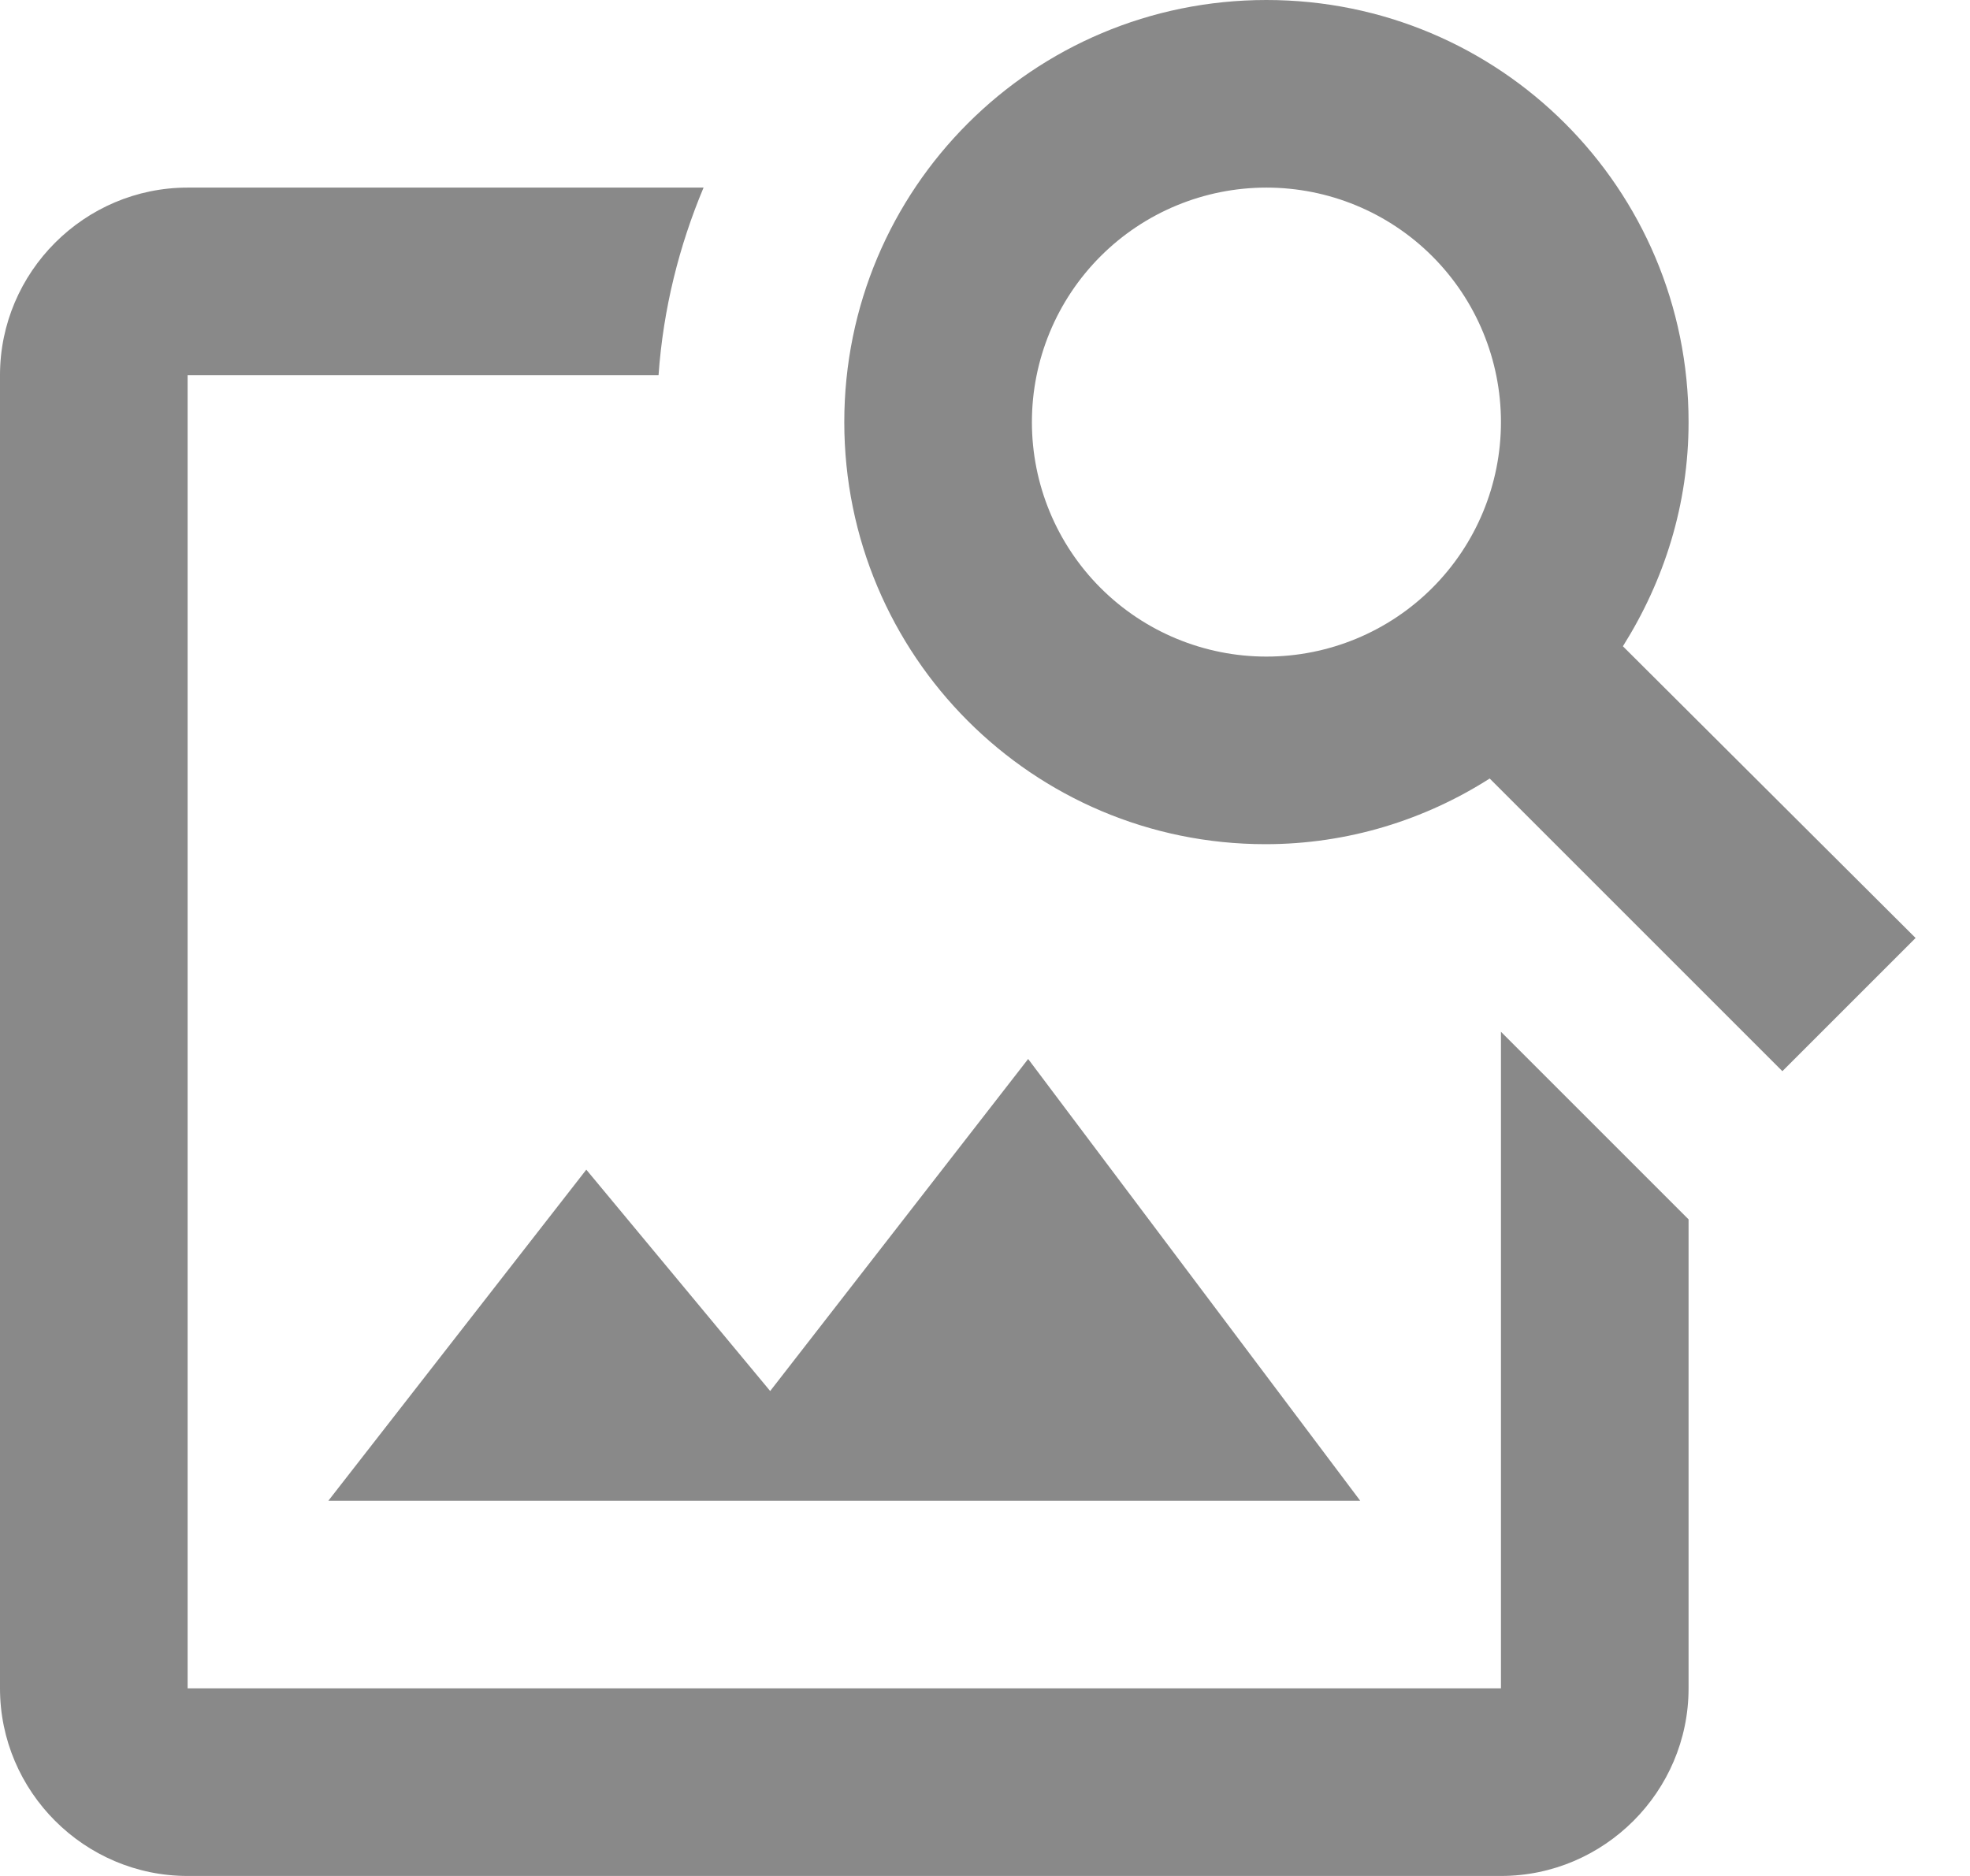 <svg xmlns="http://www.w3.org/2000/svg" width="21" height="20" fill="none" viewBox="0 0 21 20"><path fill="#898989" d="M16 11V18H2V4H7.02C7.07 3.29 7.24 2.62 7.5 2H2C0.9 2 0 2.9 0 4V18C0 19.1 0.9 20 2 20H16C17.1 20 18 19.1 18 18V13L16 11ZM14.5 16H3.5L6.25 12.47L8.21 14.83L10.96 11.29L14.5 16ZM17.3 6.89C17.74 6.19 18 5.38 18 4.5C18 2.01 15.99 0 13.5 0C11.01 0 9 2.01 9 4.5C9 6.99 11.01 9 13.49 9C14.37 9 15.19 8.74 15.88 8.3L19 11.42L20.42 10L17.3 6.89ZM13.5 7C12.837 7 12.201 6.737 11.732 6.268C11.263 5.799 11 5.163 11 4.5C11 3.837 11.263 3.201 11.732 2.732C12.201 2.263 12.837 2 13.5 2C14.163 2 14.799 2.263 15.268 2.732C15.737 3.201 16 3.837 16 4.5C16 5.163 15.737 5.799 15.268 6.268C14.799 6.737 14.163 7 13.5 7Z"/></svg>
